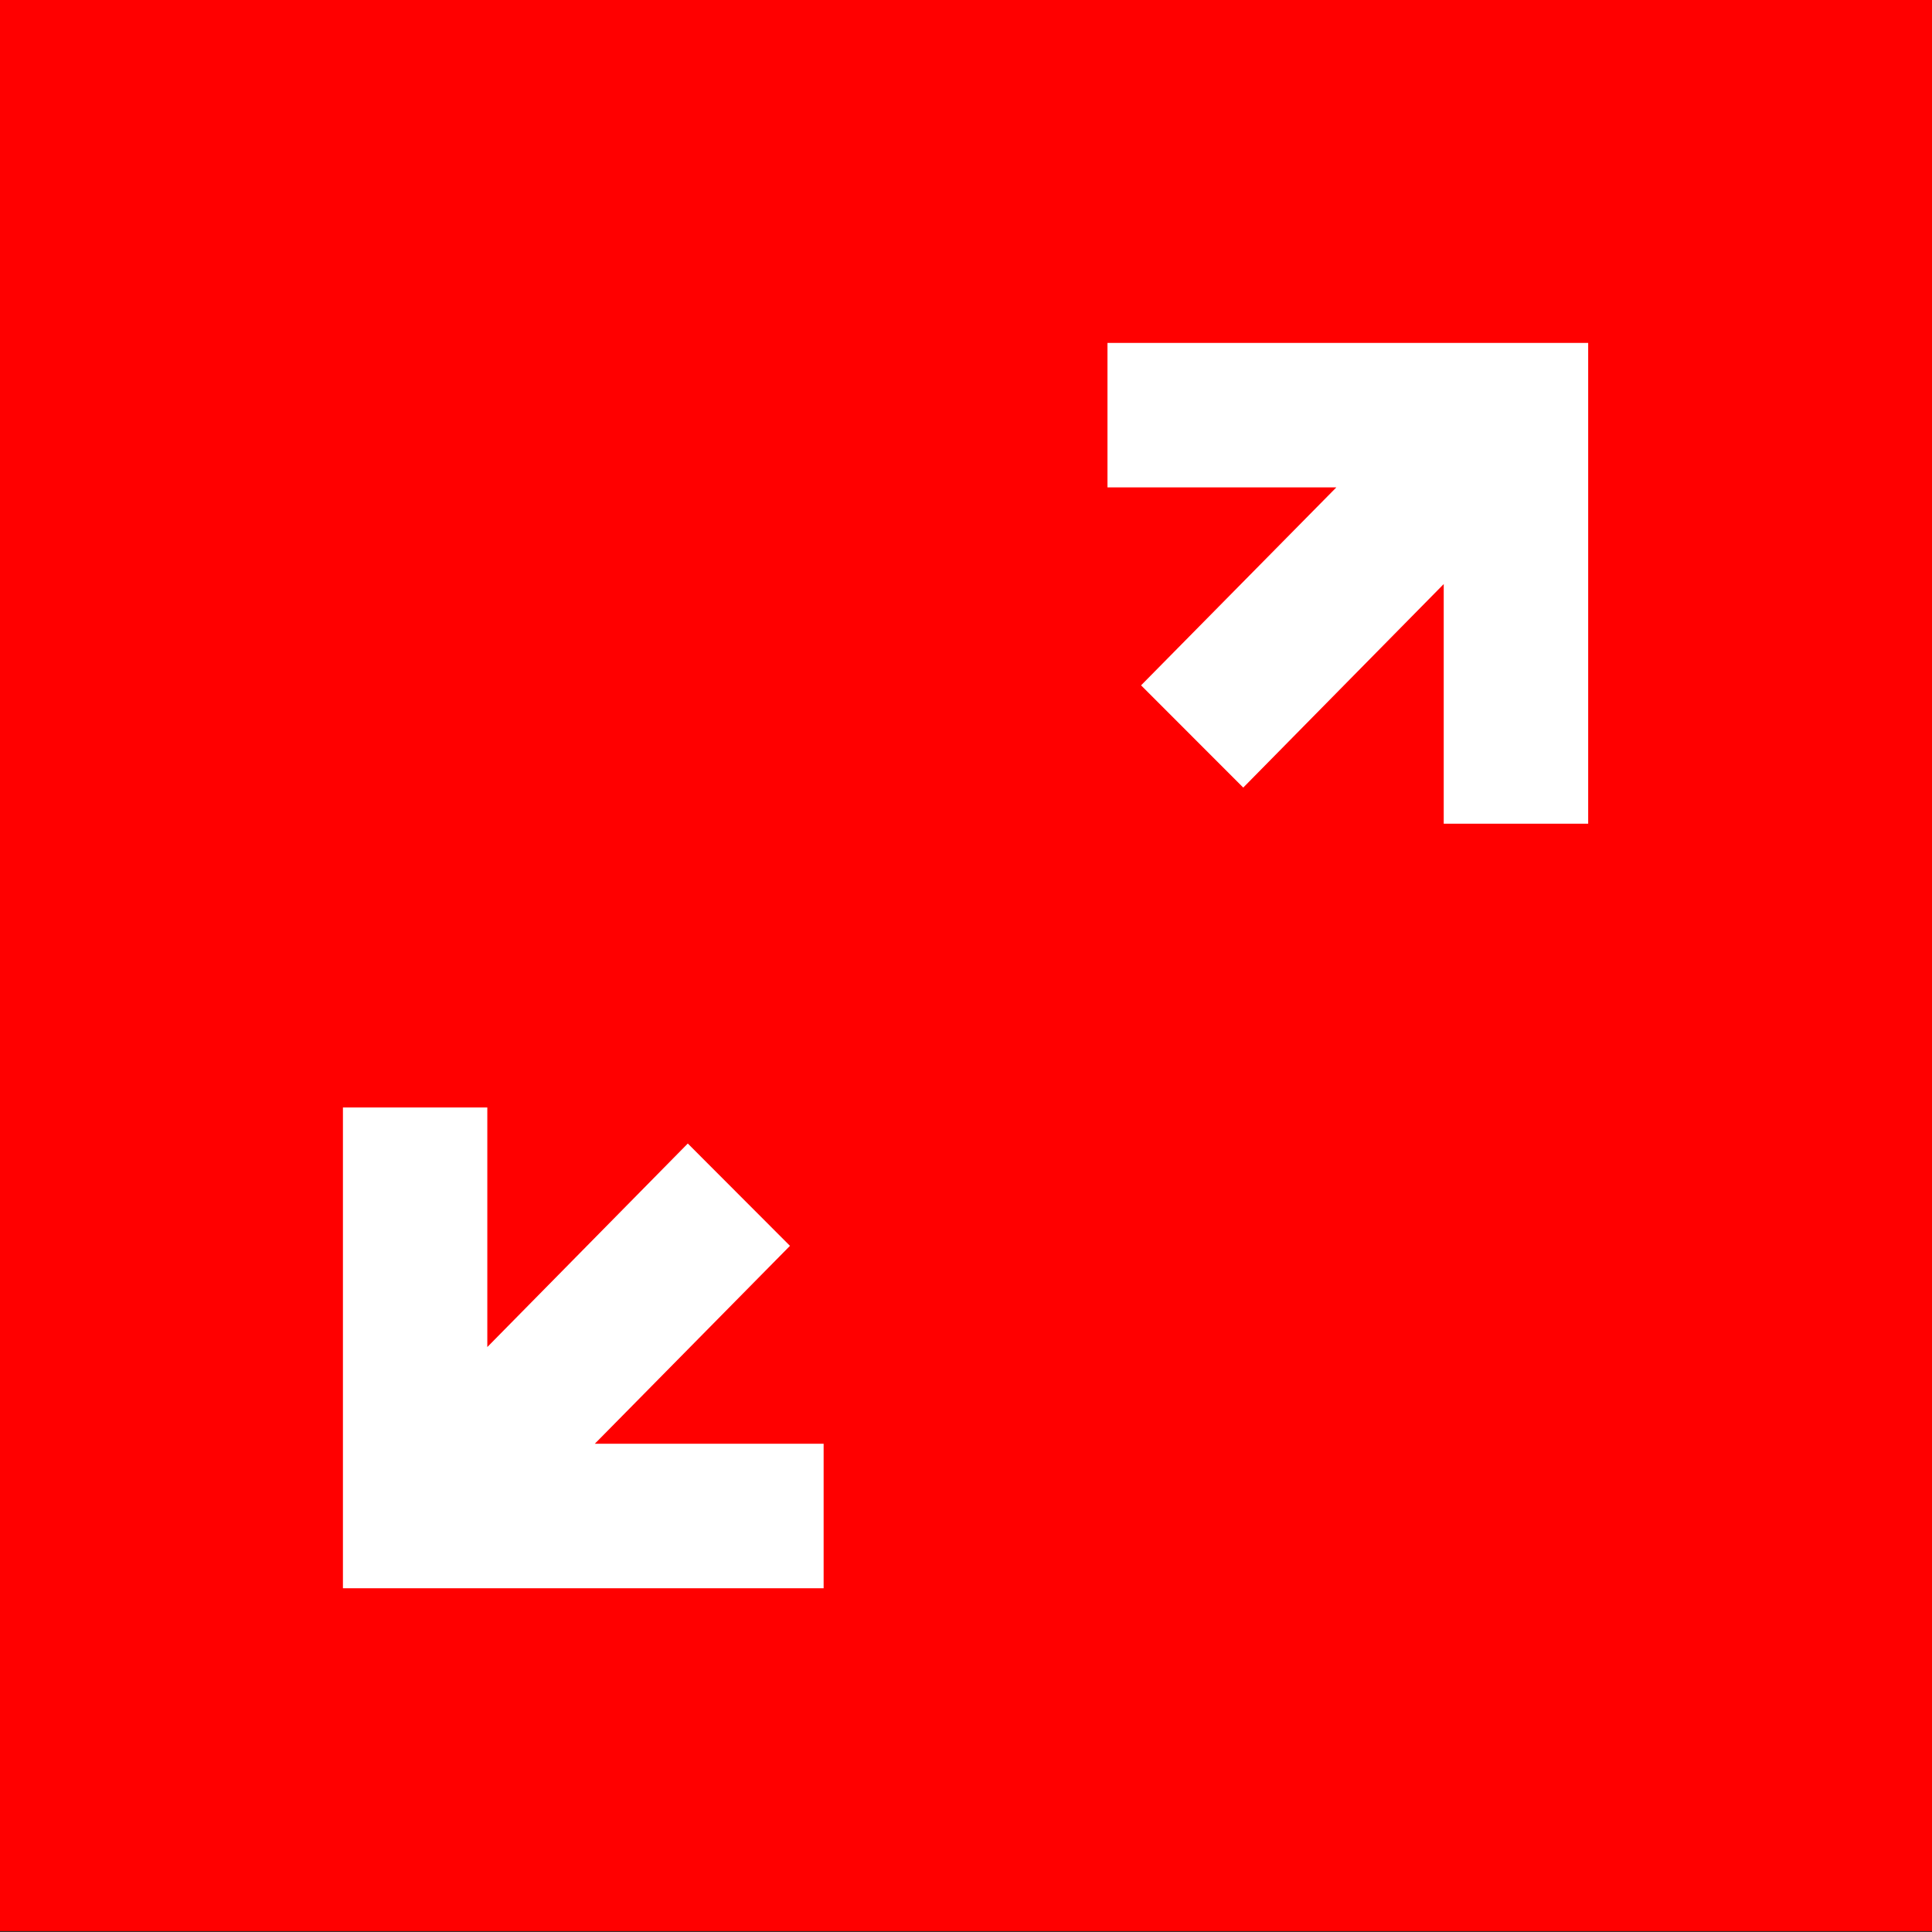 <?xml version="1.0" encoding="UTF-8"?>
<svg width="26px" height="26px" viewBox="0 0 26 26" version="1.1" xmlns="http://www.w3.org/2000/svg" xmlns:xlink="http://www.w3.org/1999/xlink">
    <rect x="0" y="0" width="26" height="26" fill="#333333" stroke="none"/>
    <!-- Generator: Sketch 40.3 (33839) - http://www.bohemiancoding.com/sketch -->
    <title>icoon-maxi-rood</title>
    <desc>Created with Sketch.</desc>
    <defs></defs>
    <g id="Styleguide" stroke="none" stroke-width="1" fill="none" fill-rule="evenodd">
        <g id="icoon-maxi-rood">
            <polygon id="Fill-1" fill="#FF0000" points="0 25.988 26 25.988 26 0 0 0"></polygon>
            <polygon id="Fill-2" fill="#FFFFFF" points="6.558 18.128 6.558 14.904 4.615 14.904 4.615 21.374 11.084 21.374 11.084 19.429 8.005 19.429 10.631 16.766 9.256 15.389"></polygon>
            <polygon id="Fill-3" fill="#FFFFFF" points="14.904 4.615 14.904 6.559 17.984 6.559 15.356 9.223 16.731 10.599 19.429 7.86 19.429 11.085 21.373 11.085 21.373 4.615"></polygon>
        </g>
    </g>
</svg>
